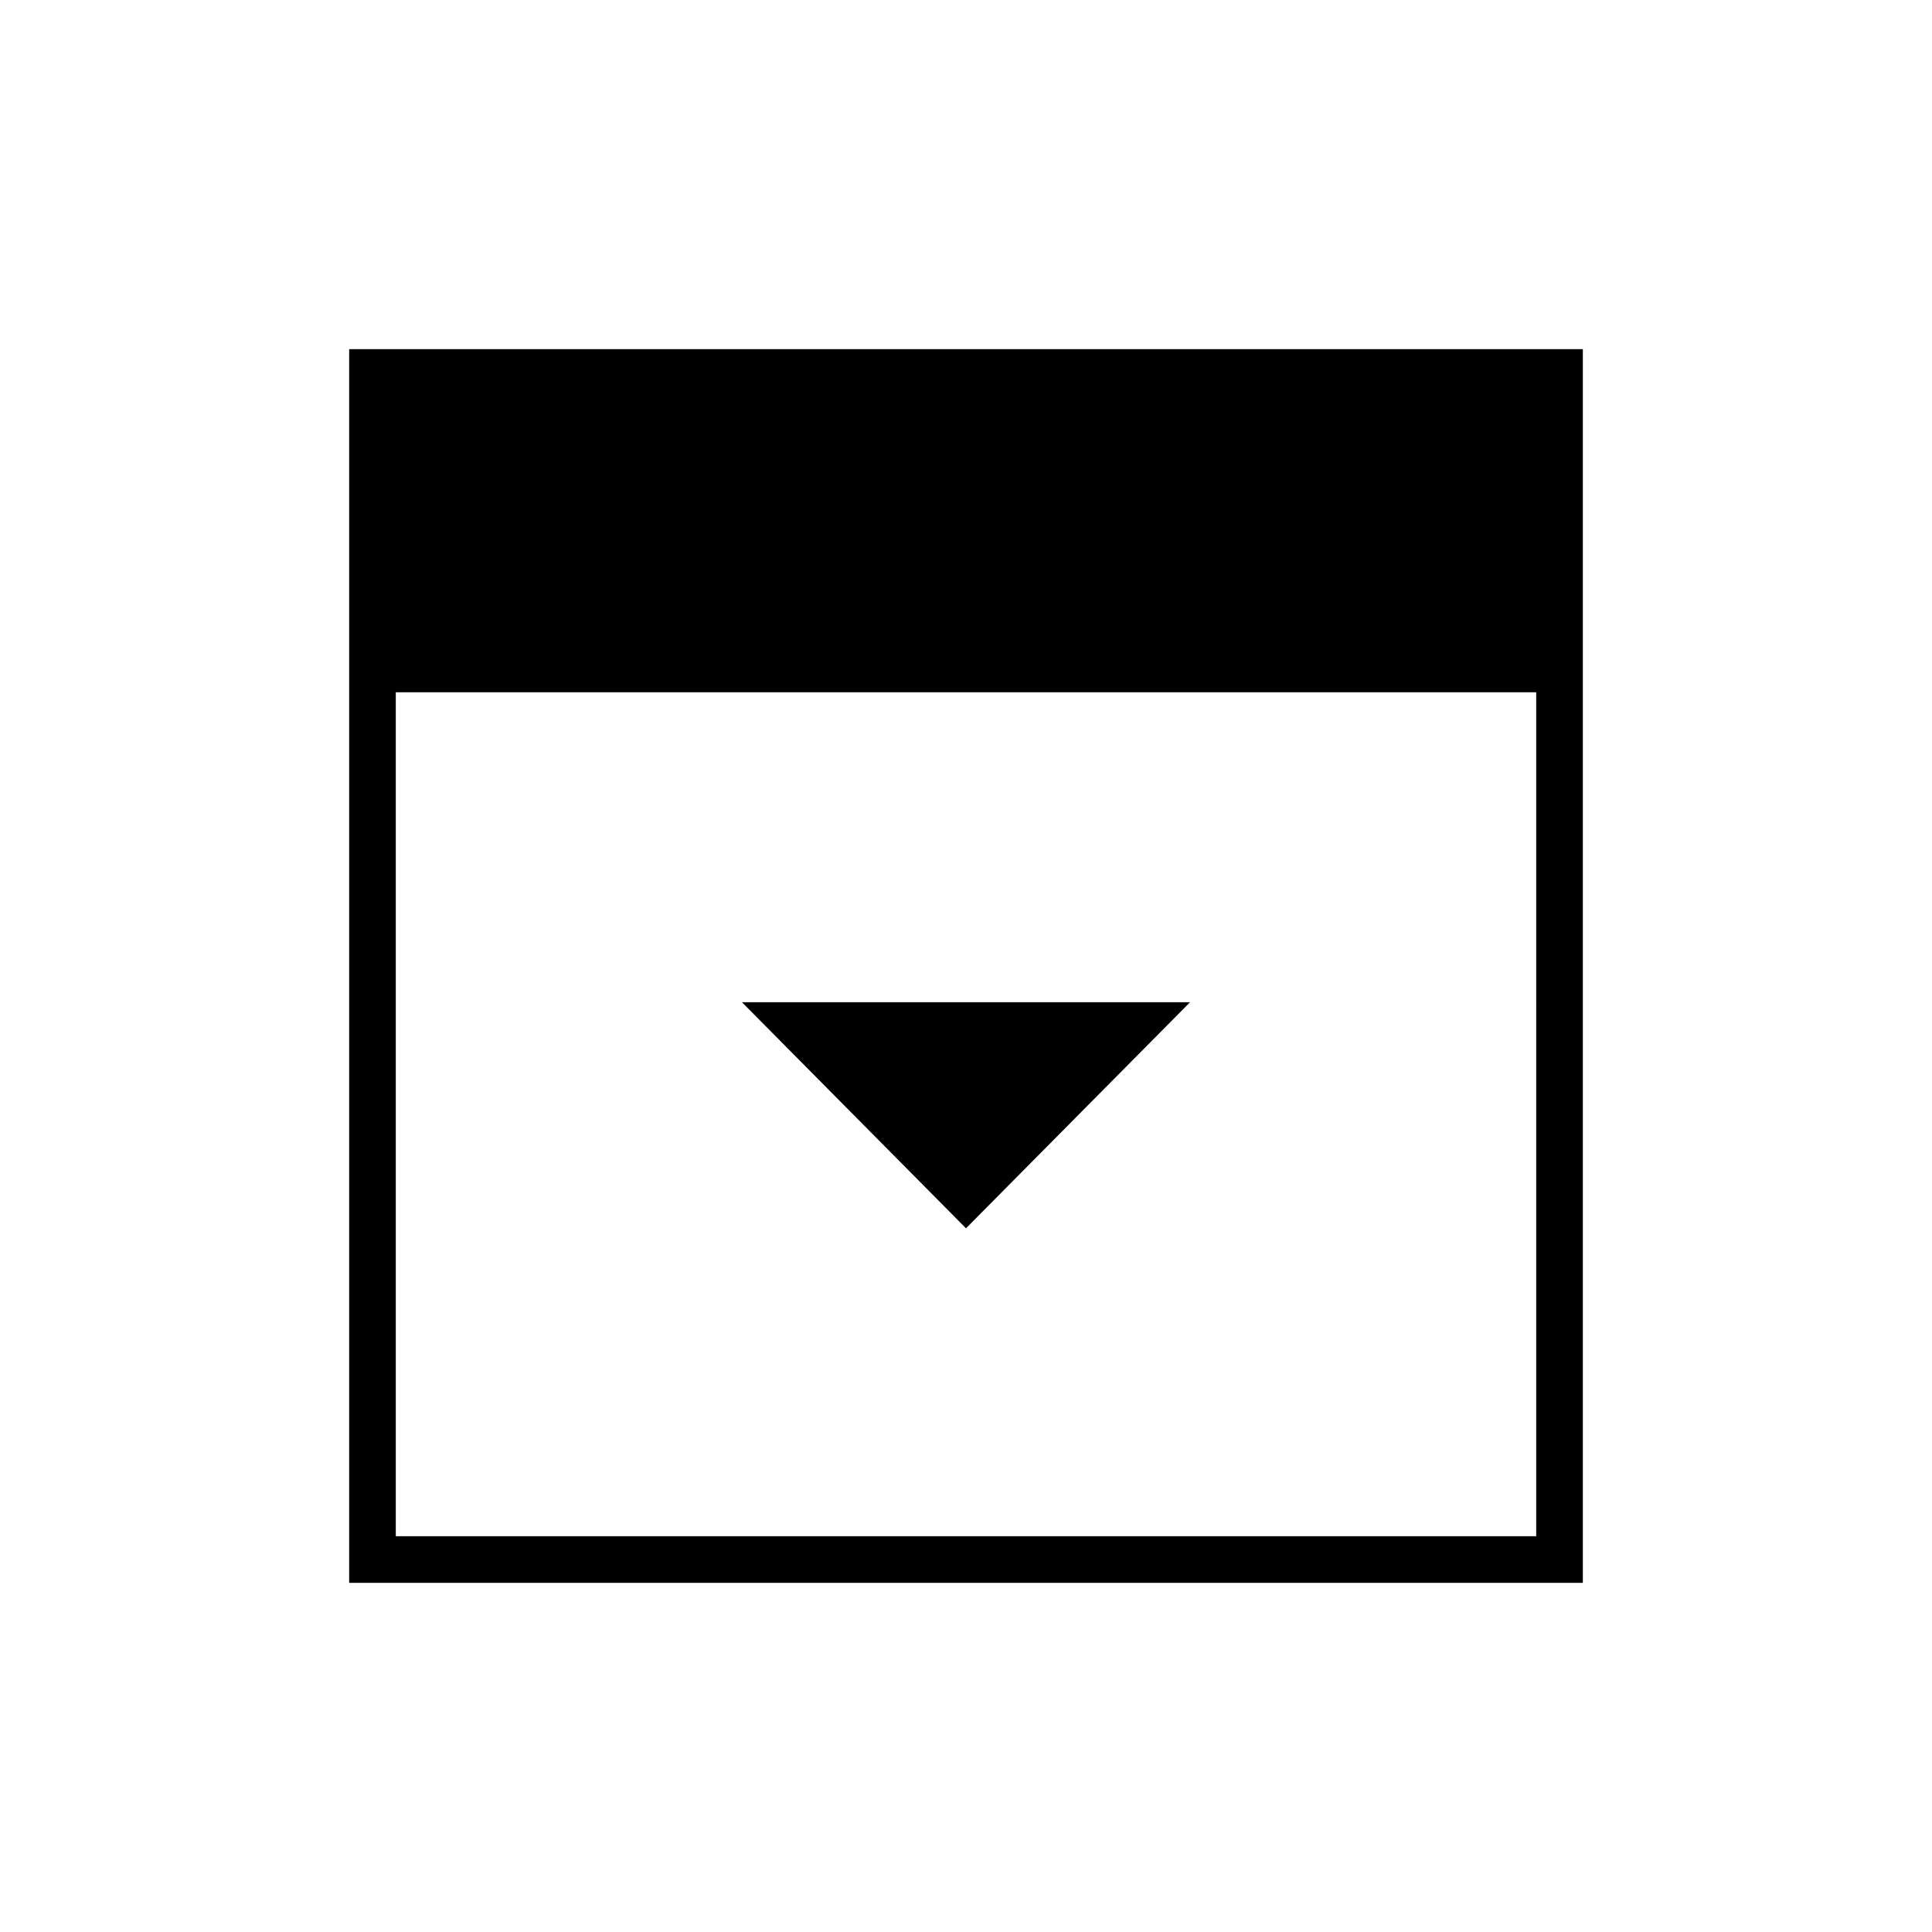 <svg xmlns="http://www.w3.org/2000/svg" height="40" viewBox="0 96 960 960" width="40"><path d="M480 706.334 591.333 594H368.667L480 706.334ZM196.667 859.333h566.666V440H196.667v419.333ZM173.5 882.5v-613h613v613h-613Z"/></svg>